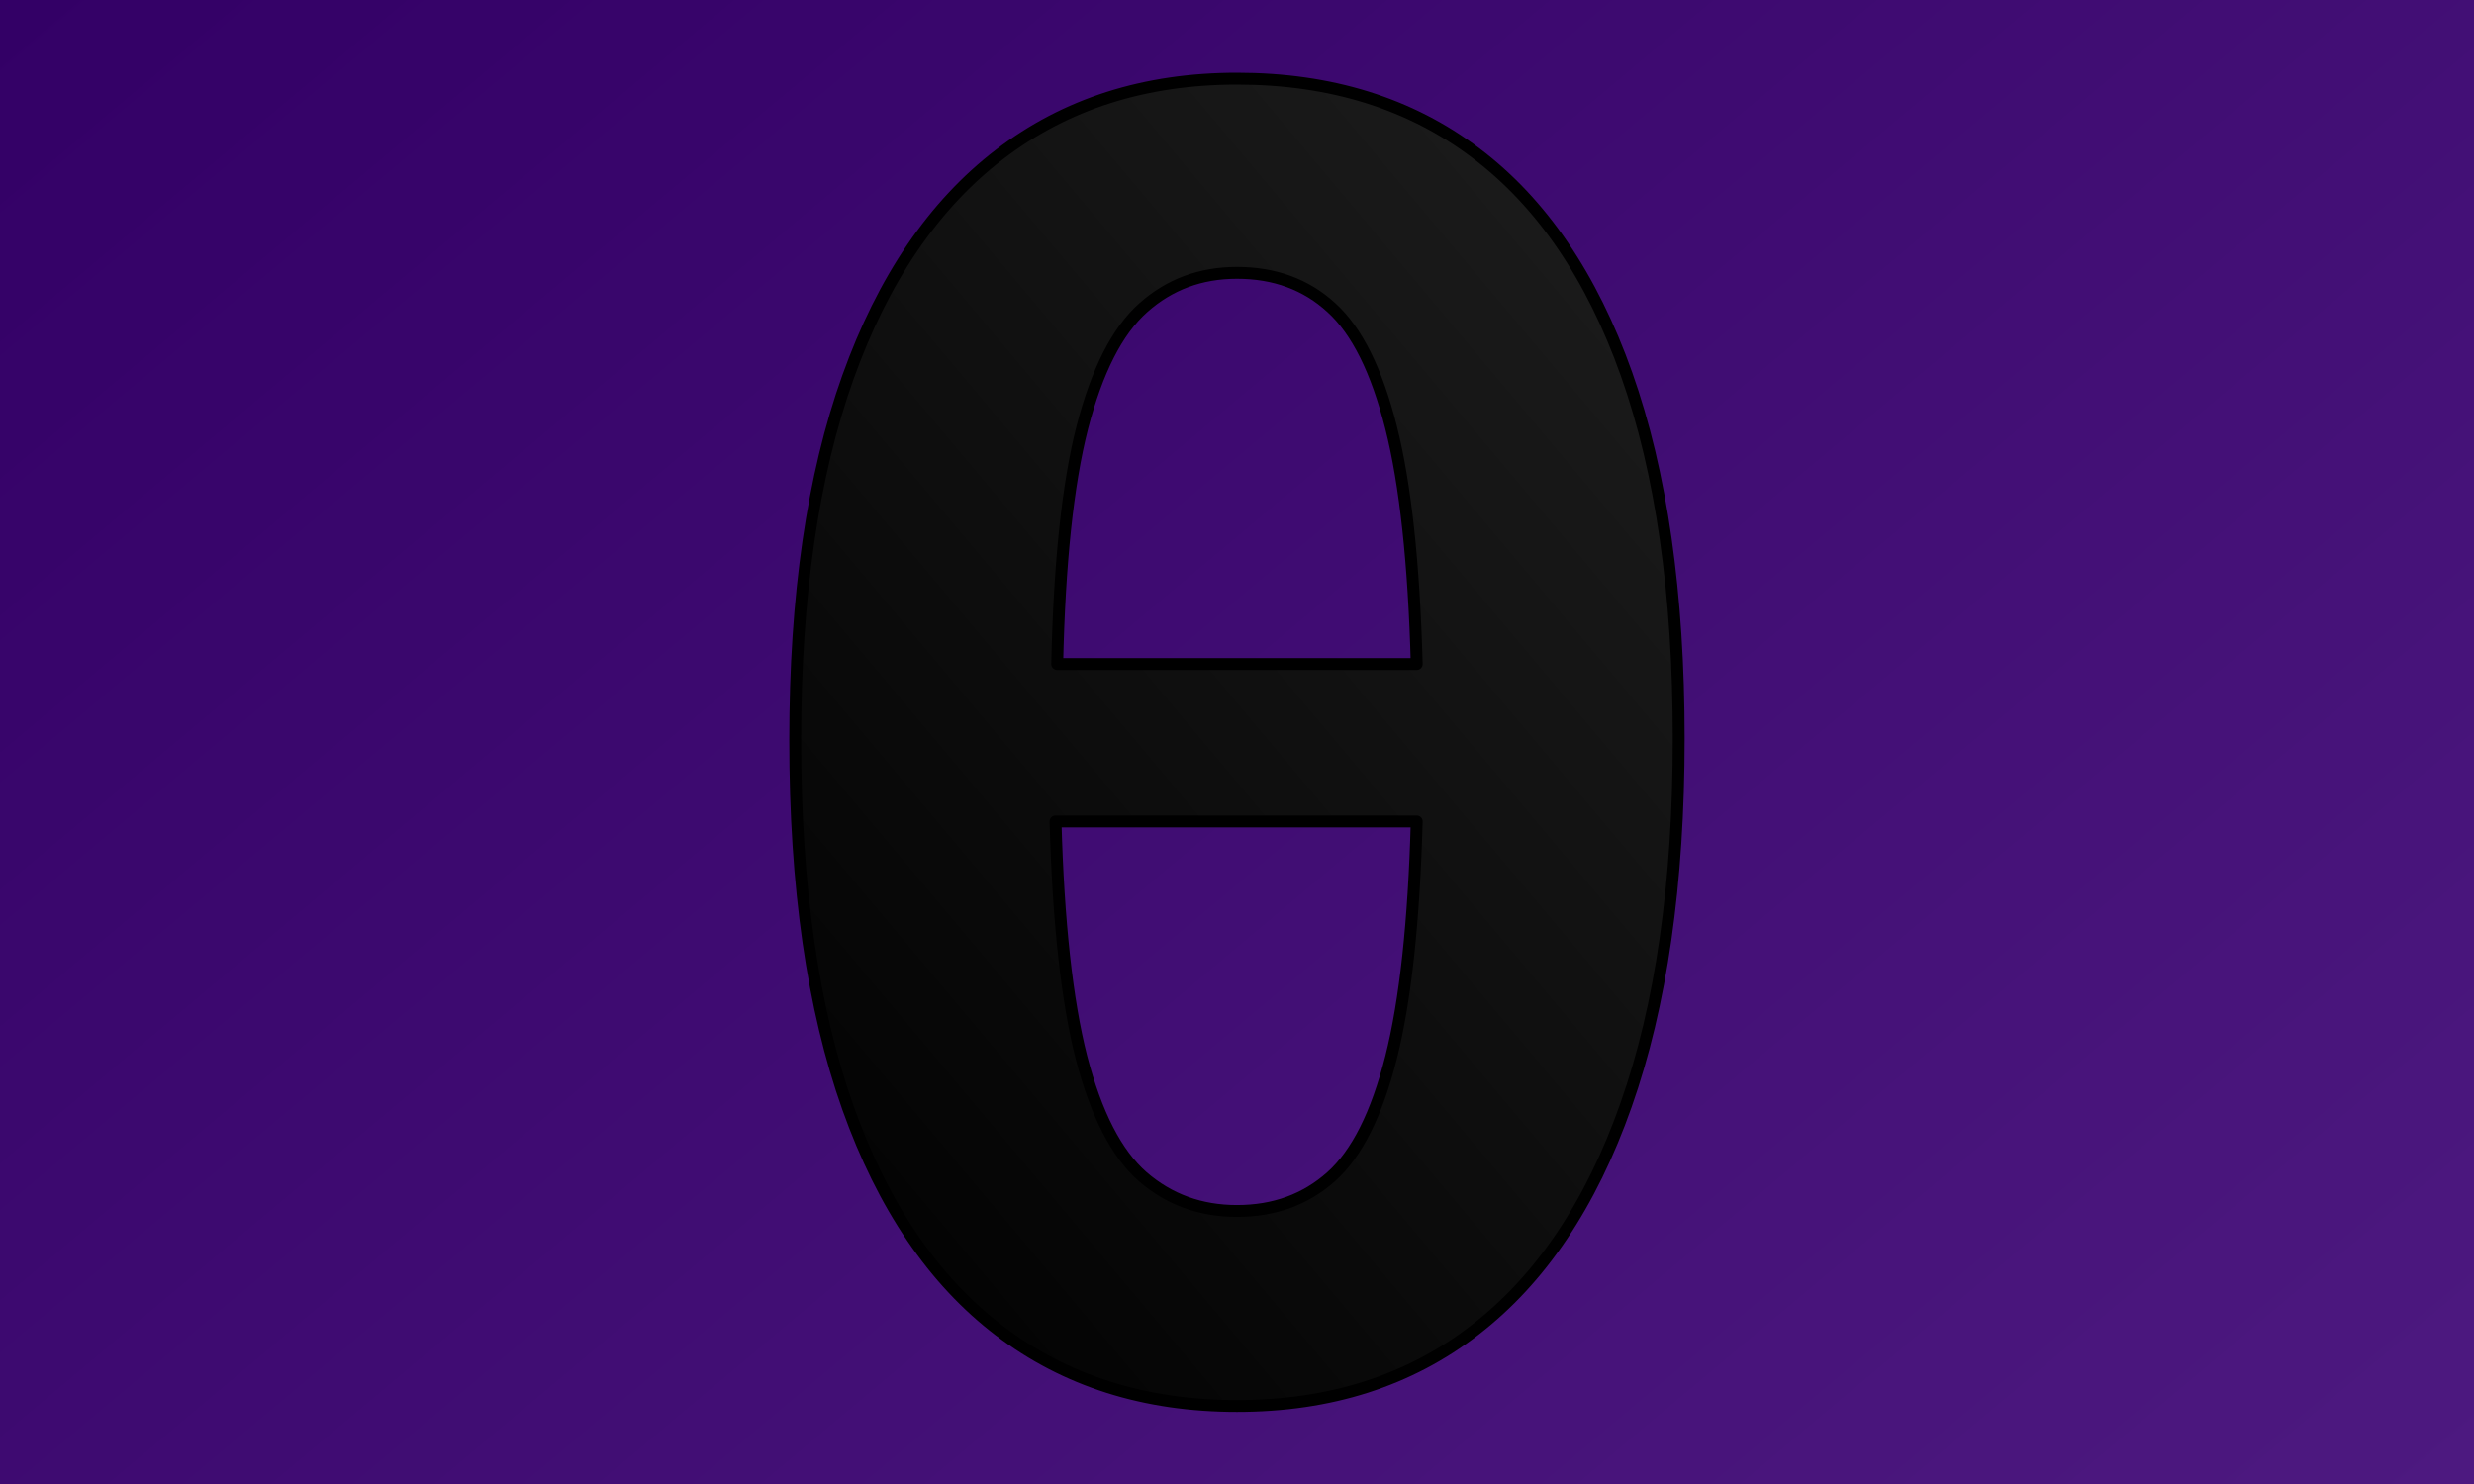 <svg version="1.1" viewBox="0.0 0.0 2500.0 1500.0" fill="none" stroke="none" stroke-linecap="square" stroke-miterlimit="10" xmlns:xlink="http://www.w3.org/1999/xlink" xmlns="http://www.w3.org/2000/svg"><clipPath id="p.0"><path d="m0 0l2500.0 0l0 1500.0l-2500.0 0l0 -1500.0z" clip-rule="nonzero"/></clipPath><g clip-path="url(#p.0)"><defs><linearGradient id="p.1" gradientUnits="userSpaceOnUse" gradientTransform="matrix(52.498 0.0 0.0 52.498 0.0 0.0)" spreadMethod="pad" x1="-14.069" y1="11.805" x2="19.674" y2="52.021"><stop offset="0.0" stop-color="#330066"/><stop offset="1.0" stop-color="#4d1980"/></linearGradient></defs><path fill="url(#p.1)" d="m0 0l2500.0 0l0 1500.0l-2500.0 0z" fill-rule="evenodd"/><defs><linearGradient id="p.2" gradientUnits="userSpaceOnUse" gradientTransform="matrix(39.323 0.0 0.0 39.323 0.0 0.0)" spreadMethod="pad" x1="33.759" y1="-9.157" x2="3.635" y2="16.118"><stop offset="0.0" stop-color="#1e1e1e"/><stop offset="1.0" stop-color="#000000"/></linearGradient></defs><path fill="url(#p.2)" d="m1249.957 275.793c38.114 0 69.938 11.734 95.472 35.204c25.722 23.281 45.811 63.648 60.268 121.1c14.457 57.264 23.094 136.965 25.91 239.102l-363.3 0c2.253 -102.137 10.702 -181.838 25.347 -239.102c14.832 -57.452 35.391 -97.819 61.677 -121.1c26.285 -23.469 57.828 -35.204 94.627 -35.204zm181.65 554.526c-2.816 101.574 -11.453 181.087 -25.91 238.539c-14.457 57.264 -34.64 97.443 -60.55 120.537c-25.91 23.094 -57.64 34.64 -95.19 34.64c-36.799 0 -68.53 -11.547 -95.19 -34.64c-26.473 -23.094 -47.126 -63.272 -61.958 -120.537c-14.645 -57.452 -23.375 -136.965 -26.191 -238.539zm-181.65 -750.82c-93.313 0 -173.295 25.534 -239.947 76.603c-66.652 51.069 -117.721 126.169 -153.206 225.302c-35.485 99.133 -53.228 221.36 -53.228 366.68c0 147.761 17.743 271.583 53.228 371.467c35.485 99.696 86.554 174.891 153.206 225.584c66.652 50.693 146.634 76.04 239.947 76.04c94.064 0 174.234 -25.628 240.51 -76.884c66.464 -51.256 117.345 -127.014 152.642 -227.274c35.485 -100.447 53.228 -223.988 53.228 -370.623c0 -146.447 -17.555 -269.143 -52.665 -368.088c-35.11 -98.945 -85.896 -173.483 -152.361 -223.613c-66.276 -50.13 -146.728 -75.195 -241.355 -75.195z" fill-rule="evenodd"/><path stroke="#000000" stroke-width="12.0" stroke-linejoin="round" stroke-linecap="butt" d="m1249.957 275.793c38.114 0 69.938 11.734 95.472 35.204c25.722 23.281 45.811 63.648 60.268 121.1c14.457 57.264 23.094 136.965 25.91 239.102l-363.3 0c2.253 -102.137 10.702 -181.838 25.347 -239.102c14.832 -57.452 35.391 -97.819 61.677 -121.1c26.285 -23.469 57.828 -35.204 94.627 -35.204zm181.65 554.526c-2.816 101.574 -11.453 181.087 -25.91 238.539c-14.457 57.264 -34.64 97.443 -60.55 120.537c-25.91 23.094 -57.64 34.64 -95.19 34.64c-36.799 0 -68.53 -11.547 -95.19 -34.64c-26.473 -23.094 -47.126 -63.272 -61.958 -120.537c-14.645 -57.452 -23.375 -136.965 -26.191 -238.539zm-181.65 -750.82c-93.313 0 -173.295 25.534 -239.947 76.603c-66.652 51.069 -117.721 126.169 -153.206 225.302c-35.485 99.133 -53.228 221.36 -53.228 366.68c0 147.761 17.743 271.583 53.228 371.467c35.485 99.696 86.554 174.891 153.206 225.584c66.652 50.693 146.634 76.04 239.947 76.04c94.064 0 174.234 -25.628 240.51 -76.884c66.464 -51.256 117.345 -127.014 152.642 -227.274c35.485 -100.447 53.228 -223.988 53.228 -370.623c0 -146.447 -17.555 -269.143 -52.665 -368.088c-35.11 -98.945 -85.896 -173.483 -152.361 -223.613c-66.276 -50.13 -146.728 -75.195 -241.355 -75.195z" fill-rule="evenodd"/></g></svg>